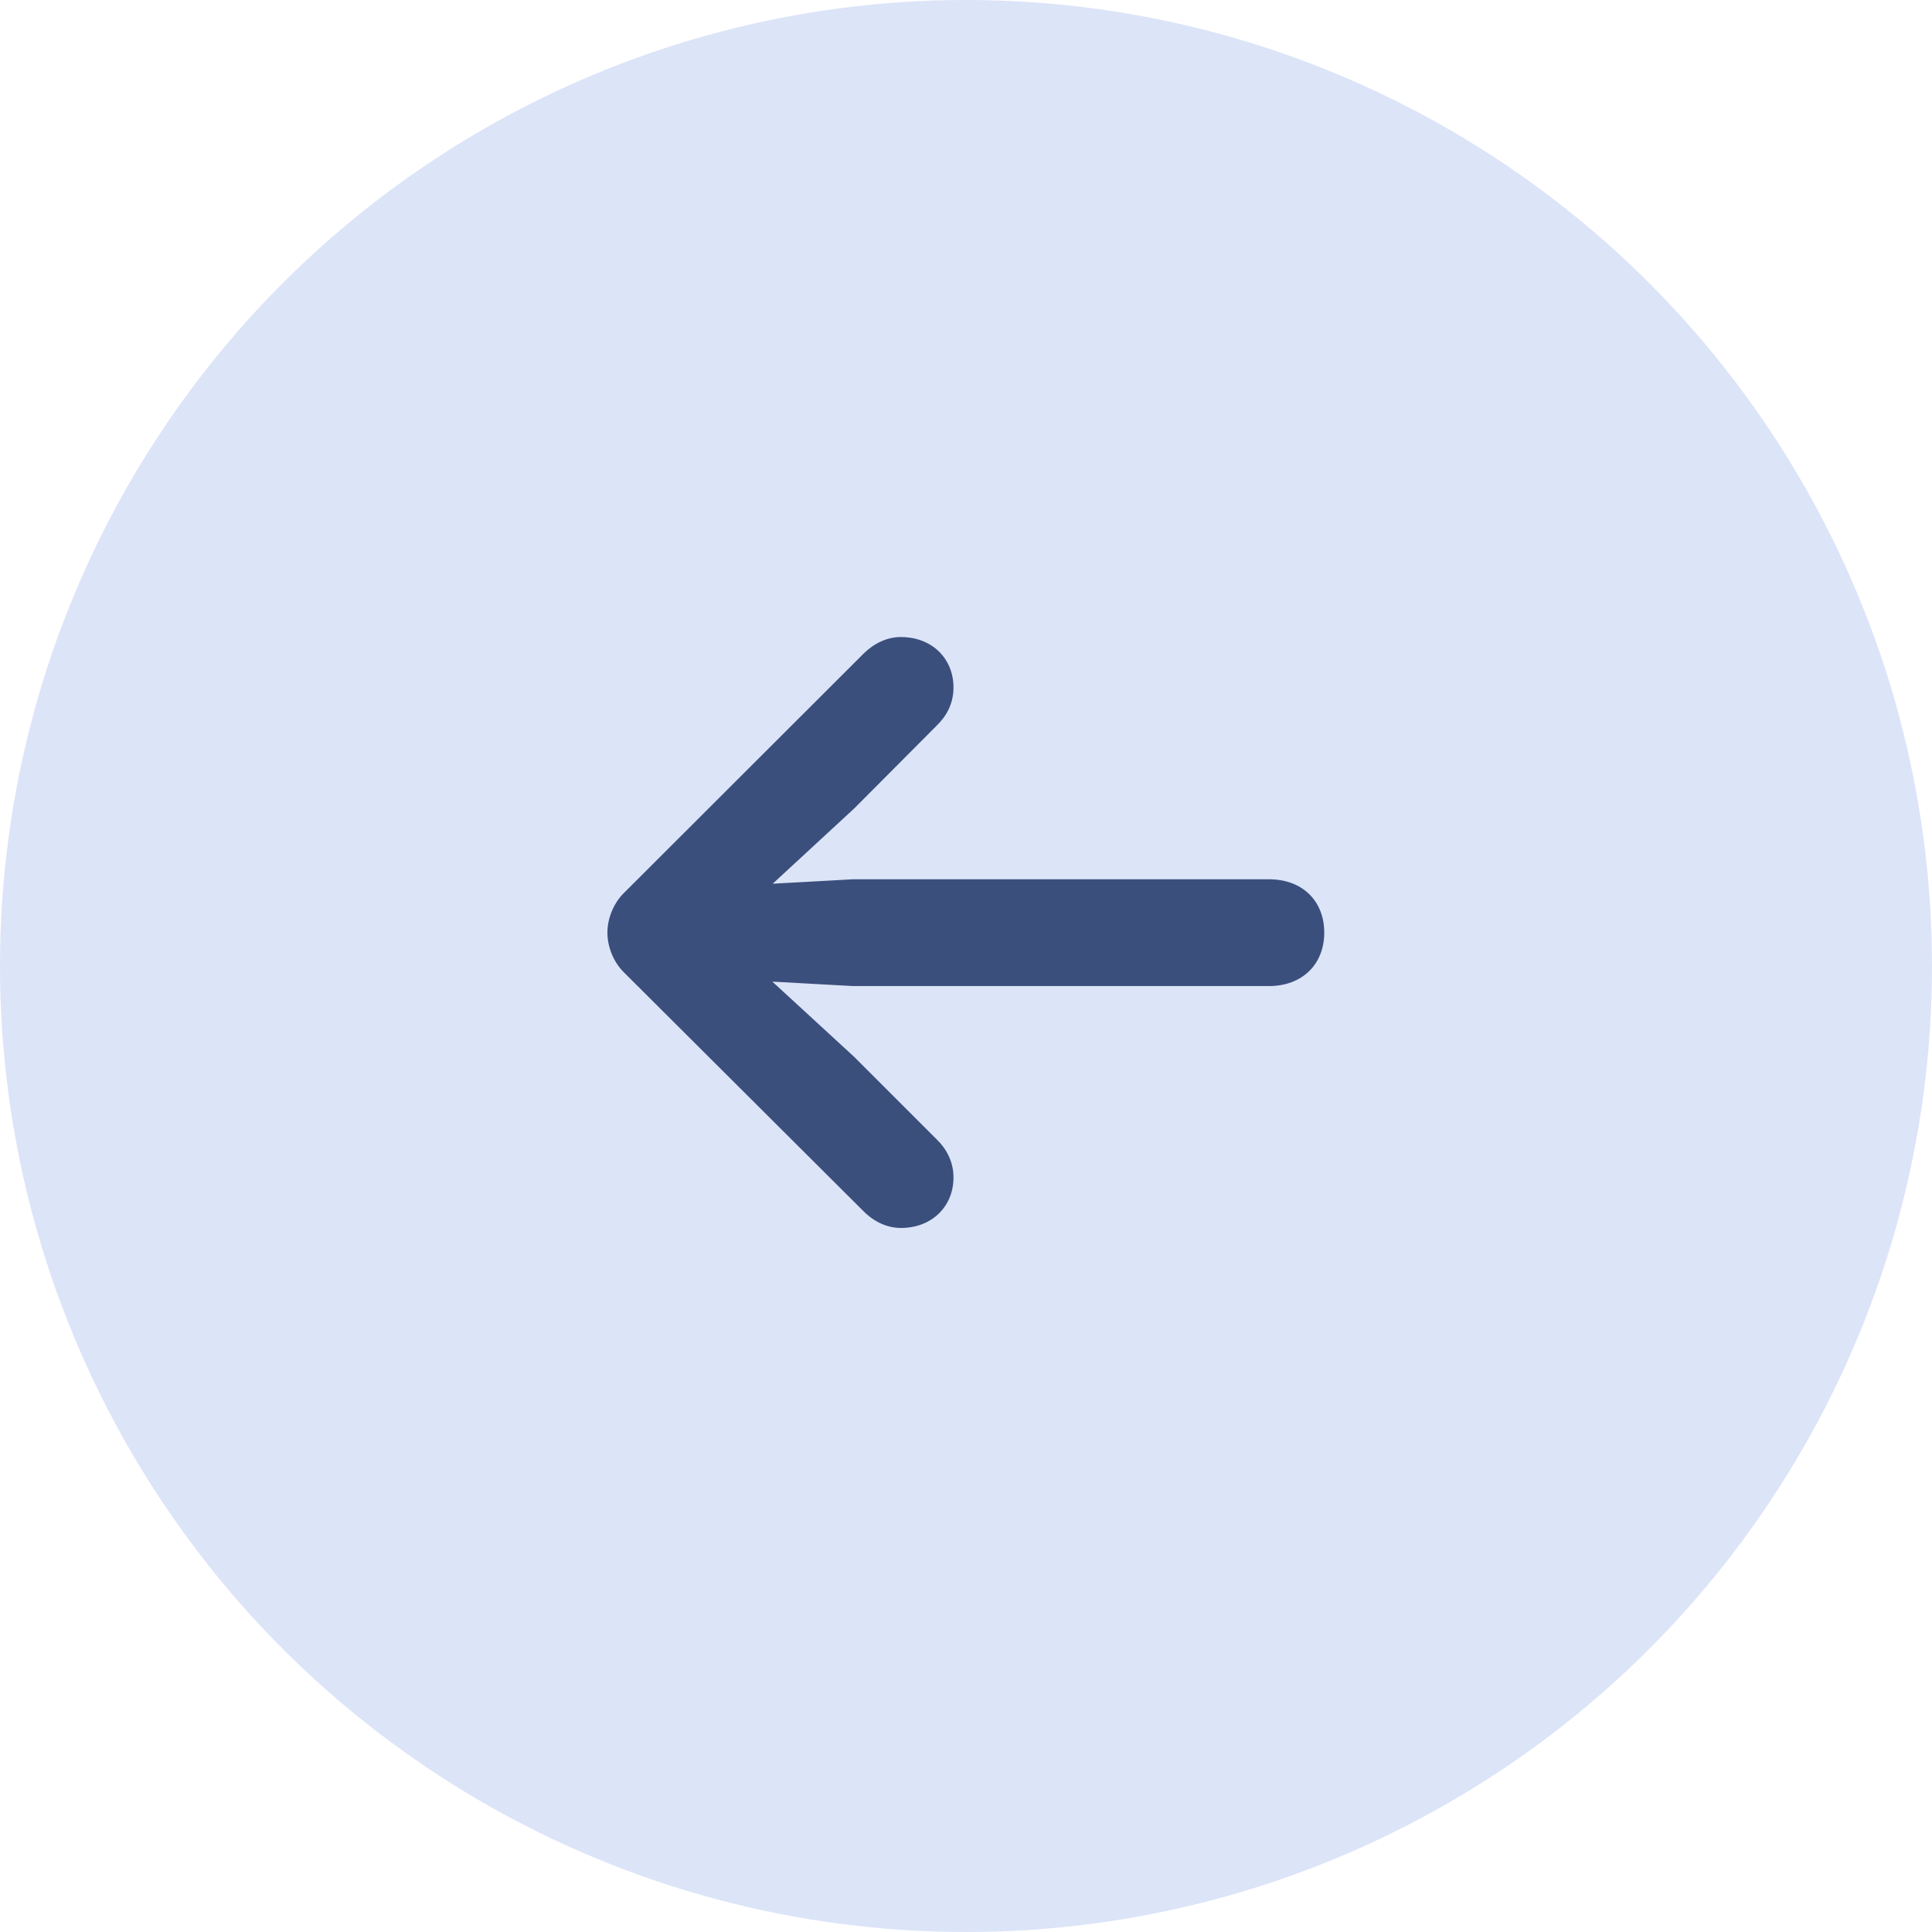 <svg width="44" height="44" viewBox="0 0 44 44" fill="none" xmlns="http://www.w3.org/2000/svg">
<g filter="url(#filter0_ii_128_815)">
<circle cx="22" cy="22" r="22" fill="#DCE4F8"/>
</g>
<path d="M13.833 21.241C13.833 21.568 13.976 21.912 14.202 22.138L19.669 27.588C19.921 27.84 20.222 27.966 20.516 27.966C21.229 27.966 21.715 27.471 21.715 26.817C21.715 26.456 21.555 26.163 21.329 25.945L19.451 24.067L17.59 22.356L19.426 22.457H28.901C29.655 22.457 30.159 21.962 30.159 21.241C30.159 20.511 29.655 20.025 28.901 20.025H19.426L17.598 20.126L19.451 18.415L21.329 16.529C21.555 16.311 21.715 16.026 21.715 15.656C21.715 15.002 21.229 14.508 20.516 14.508C20.222 14.508 19.921 14.634 19.66 14.893L14.202 20.344C13.976 20.57 13.833 20.914 13.833 21.241Z" fill="#3B4F7D"/>
<defs>
<filter id="filter0_ii_128_815" x="-2" y="-2" width="48" height="48" filterUnits="userSpaceOnUse" color-interpolation-filters="sRGB">
<feFlood flood-opacity="0" result="BackgroundImageFix"/>
<feBlend mode="normal" in="SourceGraphic" in2="BackgroundImageFix" result="shape"/>
<feColorMatrix in="SourceAlpha" type="matrix" values="0 0 0 0 0 0 0 0 0 0 0 0 0 0 0 0 0 0 127 0" result="hardAlpha"/>
<feOffset dx="2" dy="2"/>
<feGaussianBlur stdDeviation="2"/>
<feComposite in2="hardAlpha" operator="arithmetic" k2="-1" k3="1"/>
<feColorMatrix type="matrix" values="0 0 0 0 0.729 0 0 0 0 0.764 0 0 0 0 0.875 0 0 0 1 0"/>
<feBlend mode="normal" in2="shape" result="effect1_innerShadow_128_815"/>
<feColorMatrix in="SourceAlpha" type="matrix" values="0 0 0 0 0 0 0 0 0 0 0 0 0 0 0 0 0 0 127 0" result="hardAlpha"/>
<feOffset dx="-2" dy="-2"/>
<feGaussianBlur stdDeviation="2"/>
<feComposite in2="hardAlpha" operator="arithmetic" k2="-1" k3="1"/>
<feColorMatrix type="matrix" values="0 0 0 0 1 0 0 0 0 1 0 0 0 0 1 0 0 0 1 0"/>
<feBlend mode="normal" in2="effect1_innerShadow_128_815" result="effect2_innerShadow_128_815"/>
</filter>
</defs>
</svg>
